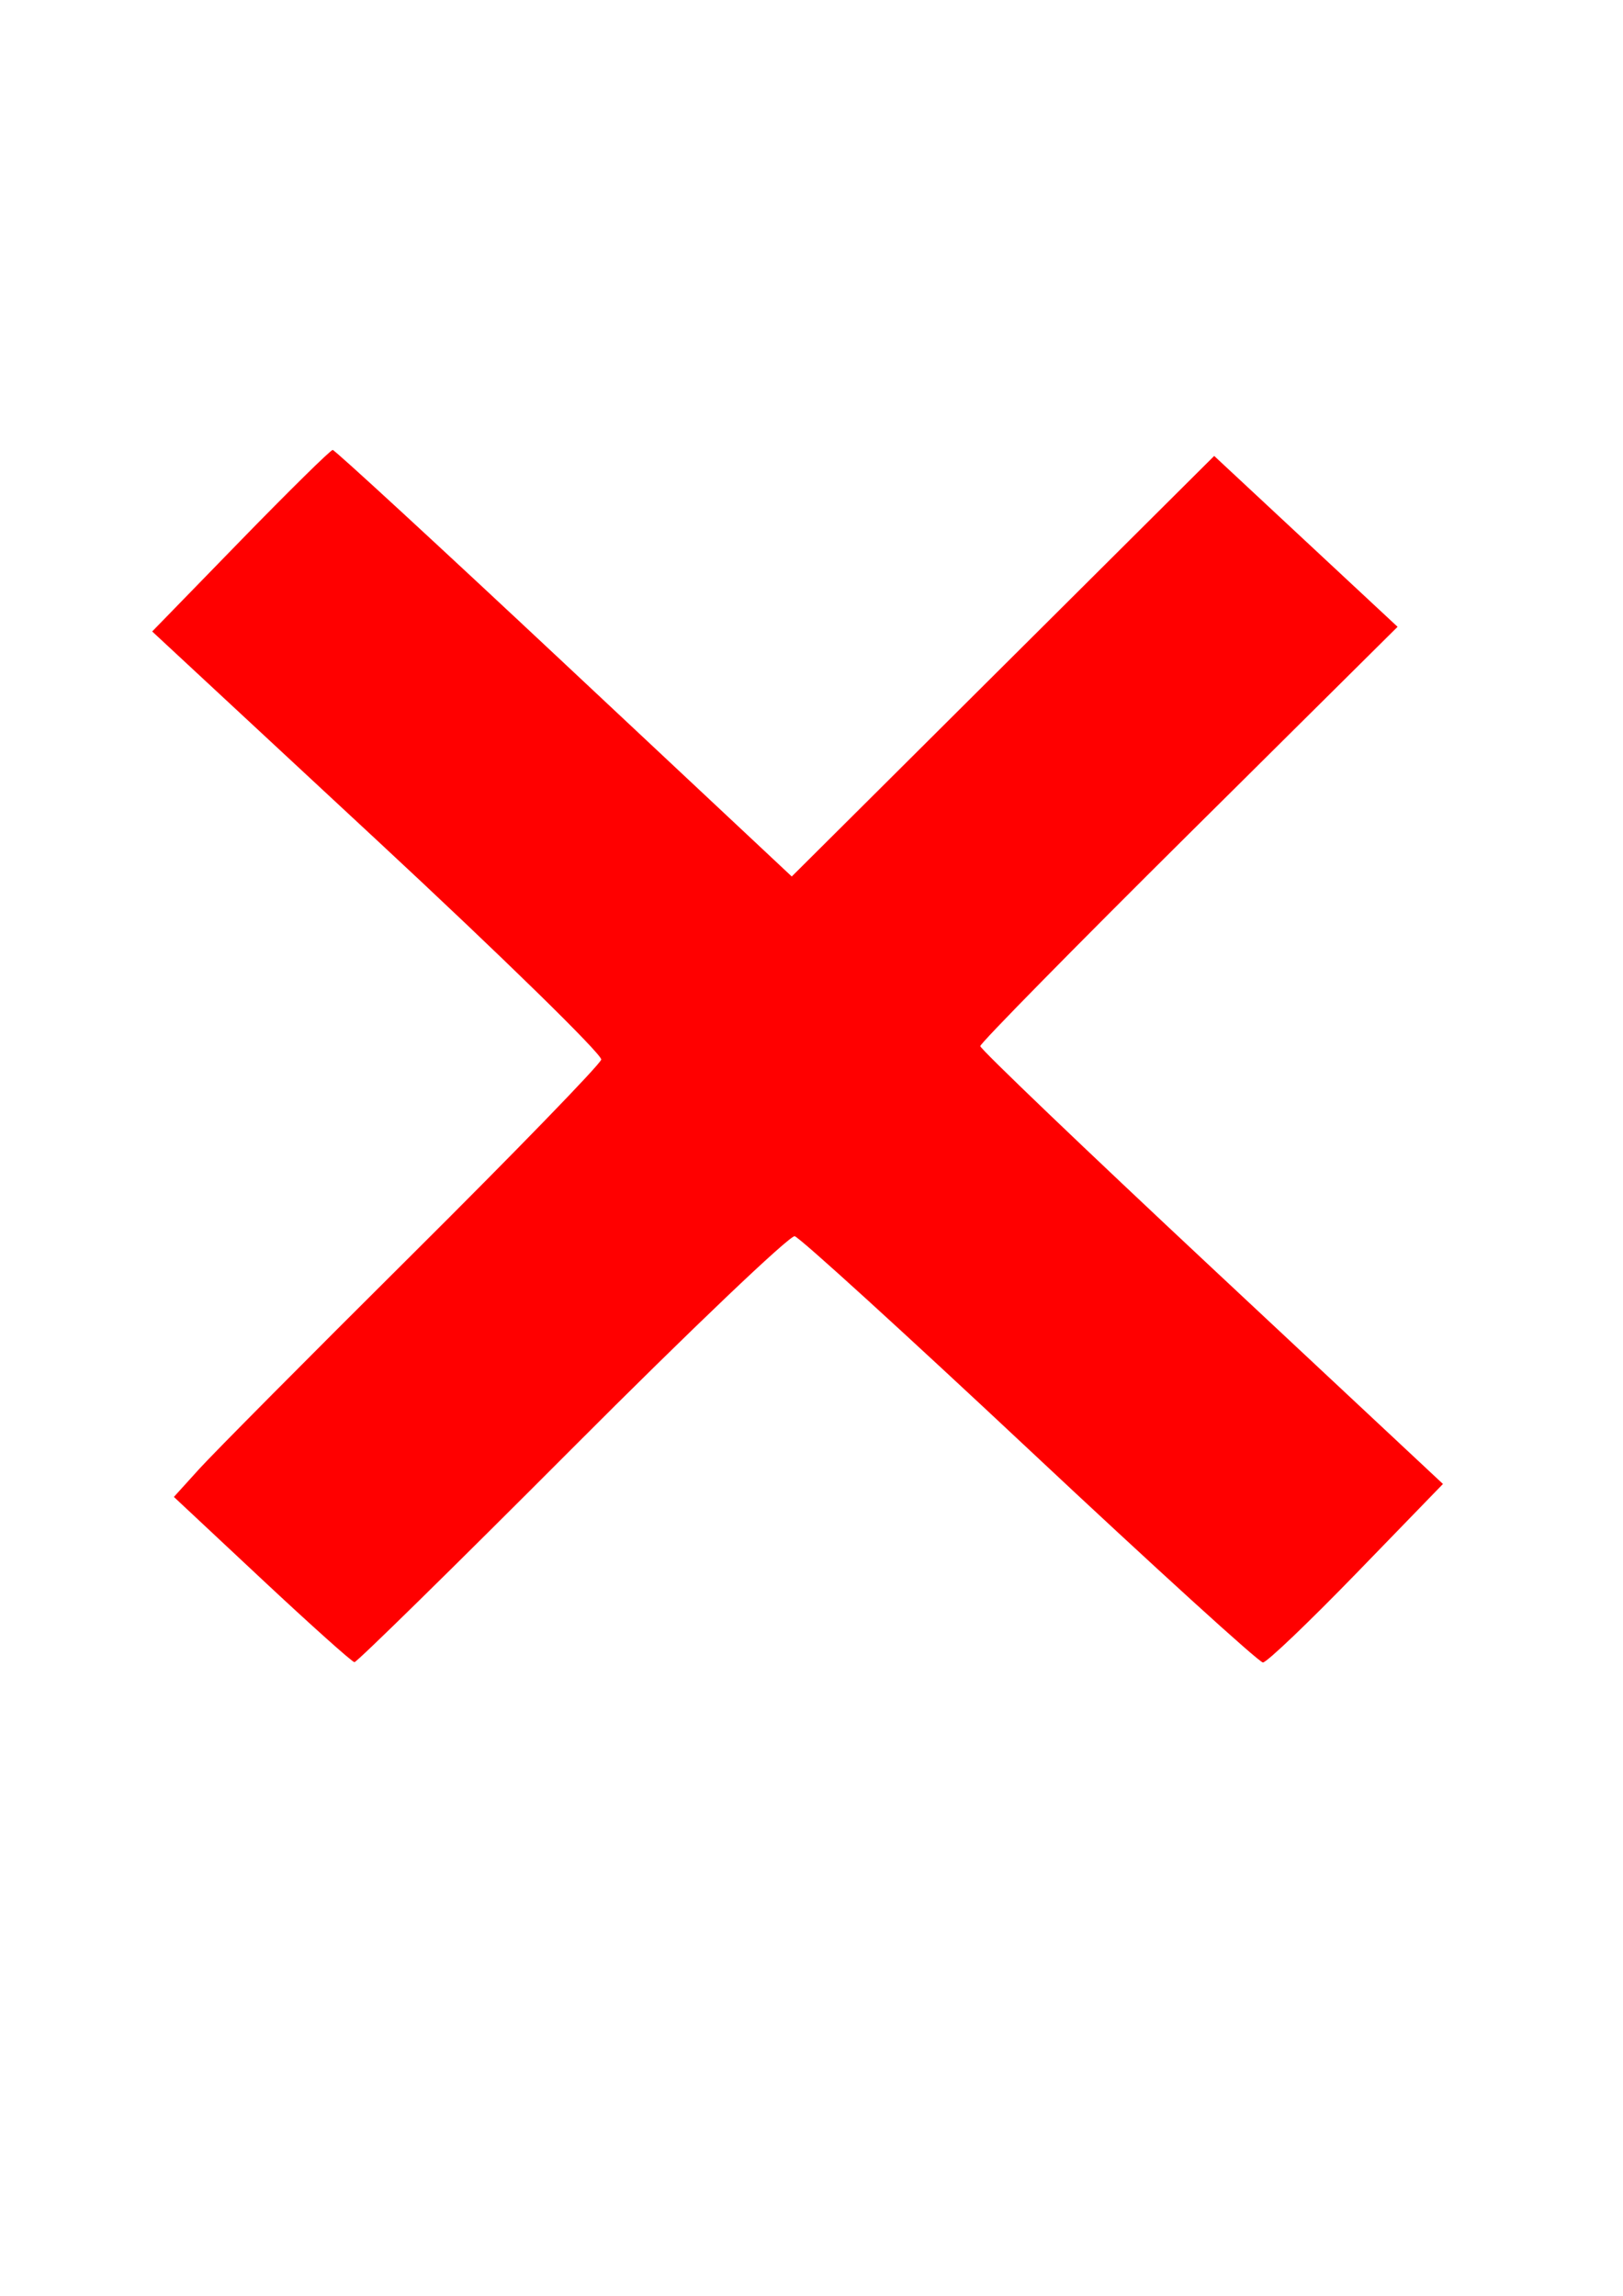 <?xml version="1.0" encoding="UTF-8" standalone="no"?>
<svg
   xmlns:dc="http://purl.org/dc/elements/1.1/"
   xmlns:cc="http://creativecommons.org/ns#"
   xmlns:rdf="http://www.w3.org/1999/02/22-rdf-syntax-ns#"
   xmlns:svg="http://www.w3.org/2000/svg"
   xmlns="http://www.w3.org/2000/svg"
   xmlns:sodipodi="http://sodipodi.sourceforge.net/DTD/sodipodi-0.dtd"
   xmlns:inkscape="http://www.inkscape.org/namespaces/inkscape"
   sodipodi:docname="Red_X.svg"
   inkscape:version="1.0 (4035a4fb49, 2020-05-01)"
   id="svg8"
   version="1.1"
   viewBox="0 0 210 297"
   height="100%"
   width="100%">
  <defs
     id="defs2" />
  <sodipodi:namedview
     inkscape:window-maximized="1"
     inkscape:window-y="270"
     inkscape:window-x="1192"
     inkscape:window-height="1417"
     inkscape:window-width="2498"
     showgrid="false"
     inkscape:document-rotation="0"
     inkscape:current-layer="layer1"
     inkscape:document-units="mm"
     inkscape:cy="560"
     inkscape:cx="400"
     inkscape:zoom="0.35"
     inkscape:pageshadow="2"
     inkscape:pageopacity="0.0"
     borderopacity="1.0"
     bordercolor="#666666"
     pagecolor="#ffffff"
     id="base" />
  <g
     id="layer1"
     inkscape:groupmode="layer"
     inkscape:label="Layer 1">
    <path
       id="path887"
       d="m 33.904,204.321 -11.405,-10.67 3.277,-3.617 c 1.802,-1.99 14.181,-14.457 27.509,-27.706 13.328,-13.249 24.356,-24.613 24.506,-25.253 0.15,-0.64 -12.861,-13.364 -28.913,-28.274 L 19.691,81.69 31.119,69.949 c 6.285,-6.457 11.654,-11.741 11.929,-11.741 0.276,0 13.753,12.415 29.949,27.59 l 29.448,27.59 8.693,-8.65 c 4.781,-4.758 17.079,-16.999 27.329,-27.203 l 18.636,-18.553 11.865,11.053 11.865,11.053 -26.998,26.787 c -14.849,14.733 -26.998,27.089 -26.998,27.457 0,0.369 13.471,13.264 29.935,28.656 l 29.934,27.986 -11.199,11.547 c -6.159,6.351 -11.603,11.547 -12.097,11.547 -0.494,0 -14.067,-12.347 -30.163,-27.438 -16.096,-15.091 -29.785,-27.557 -30.419,-27.703 -0.635,-0.145 -13.587,12.202 -28.783,27.438 -15.196,15.236 -27.878,27.685 -28.183,27.664 -0.305,-0.021 -5.686,-4.84 -11.959,-10.709 z"
       style="display:inline;fill:#ff0000;stroke:none;stroke-width:0.989px;stroke-linecap:butt;stroke-linejoin:miter;stroke-opacity:1" />
  </g>
</svg>
